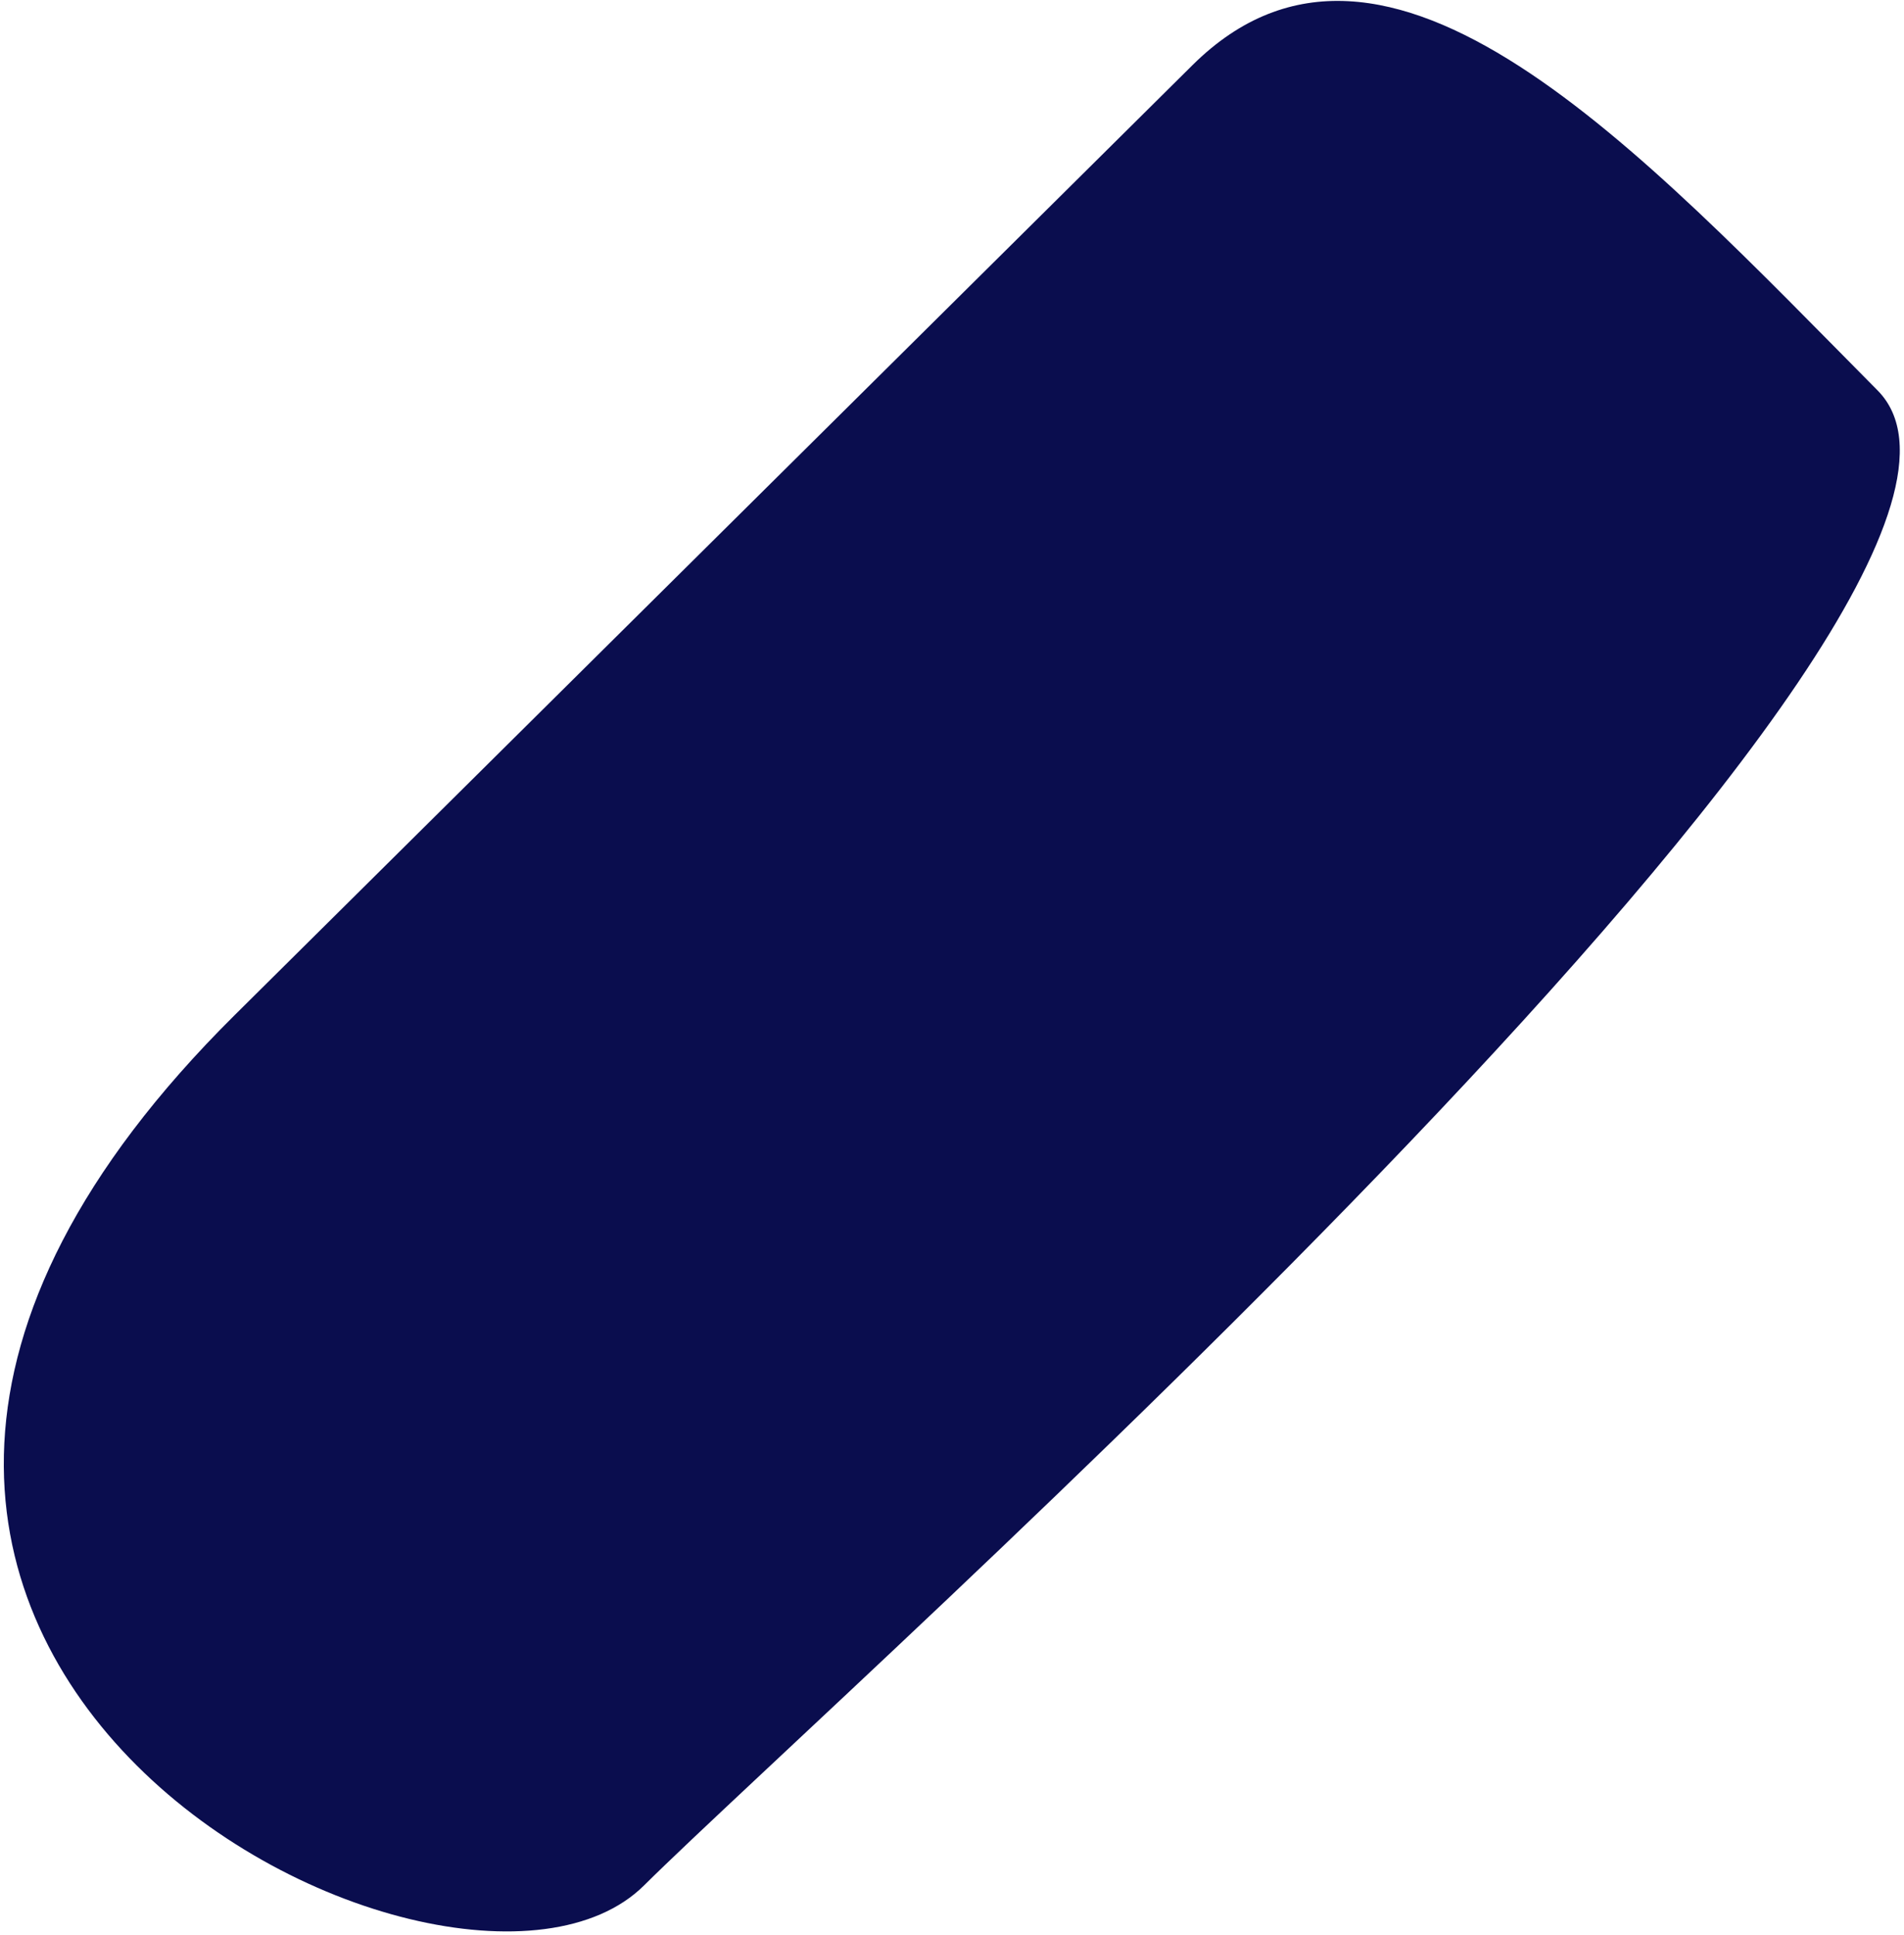 <?xml version="1.0" encoding="UTF-8" standalone="no"?><svg width='311' height='316' viewBox='0 0 311 316' fill='none' xmlns='http://www.w3.org/2000/svg'>
<path d='M194.777 10.641C226.472 -20.787 267.986 24.724 306.678 63.746C339.771 97.121 136.89 276.458 105.195 307.885C73.499 339.313 -65.049 268.269 38.331 165.763C141.711 63.258 163.081 42.068 194.777 10.641Z' fill='#0A0D4E'/>
</svg>
